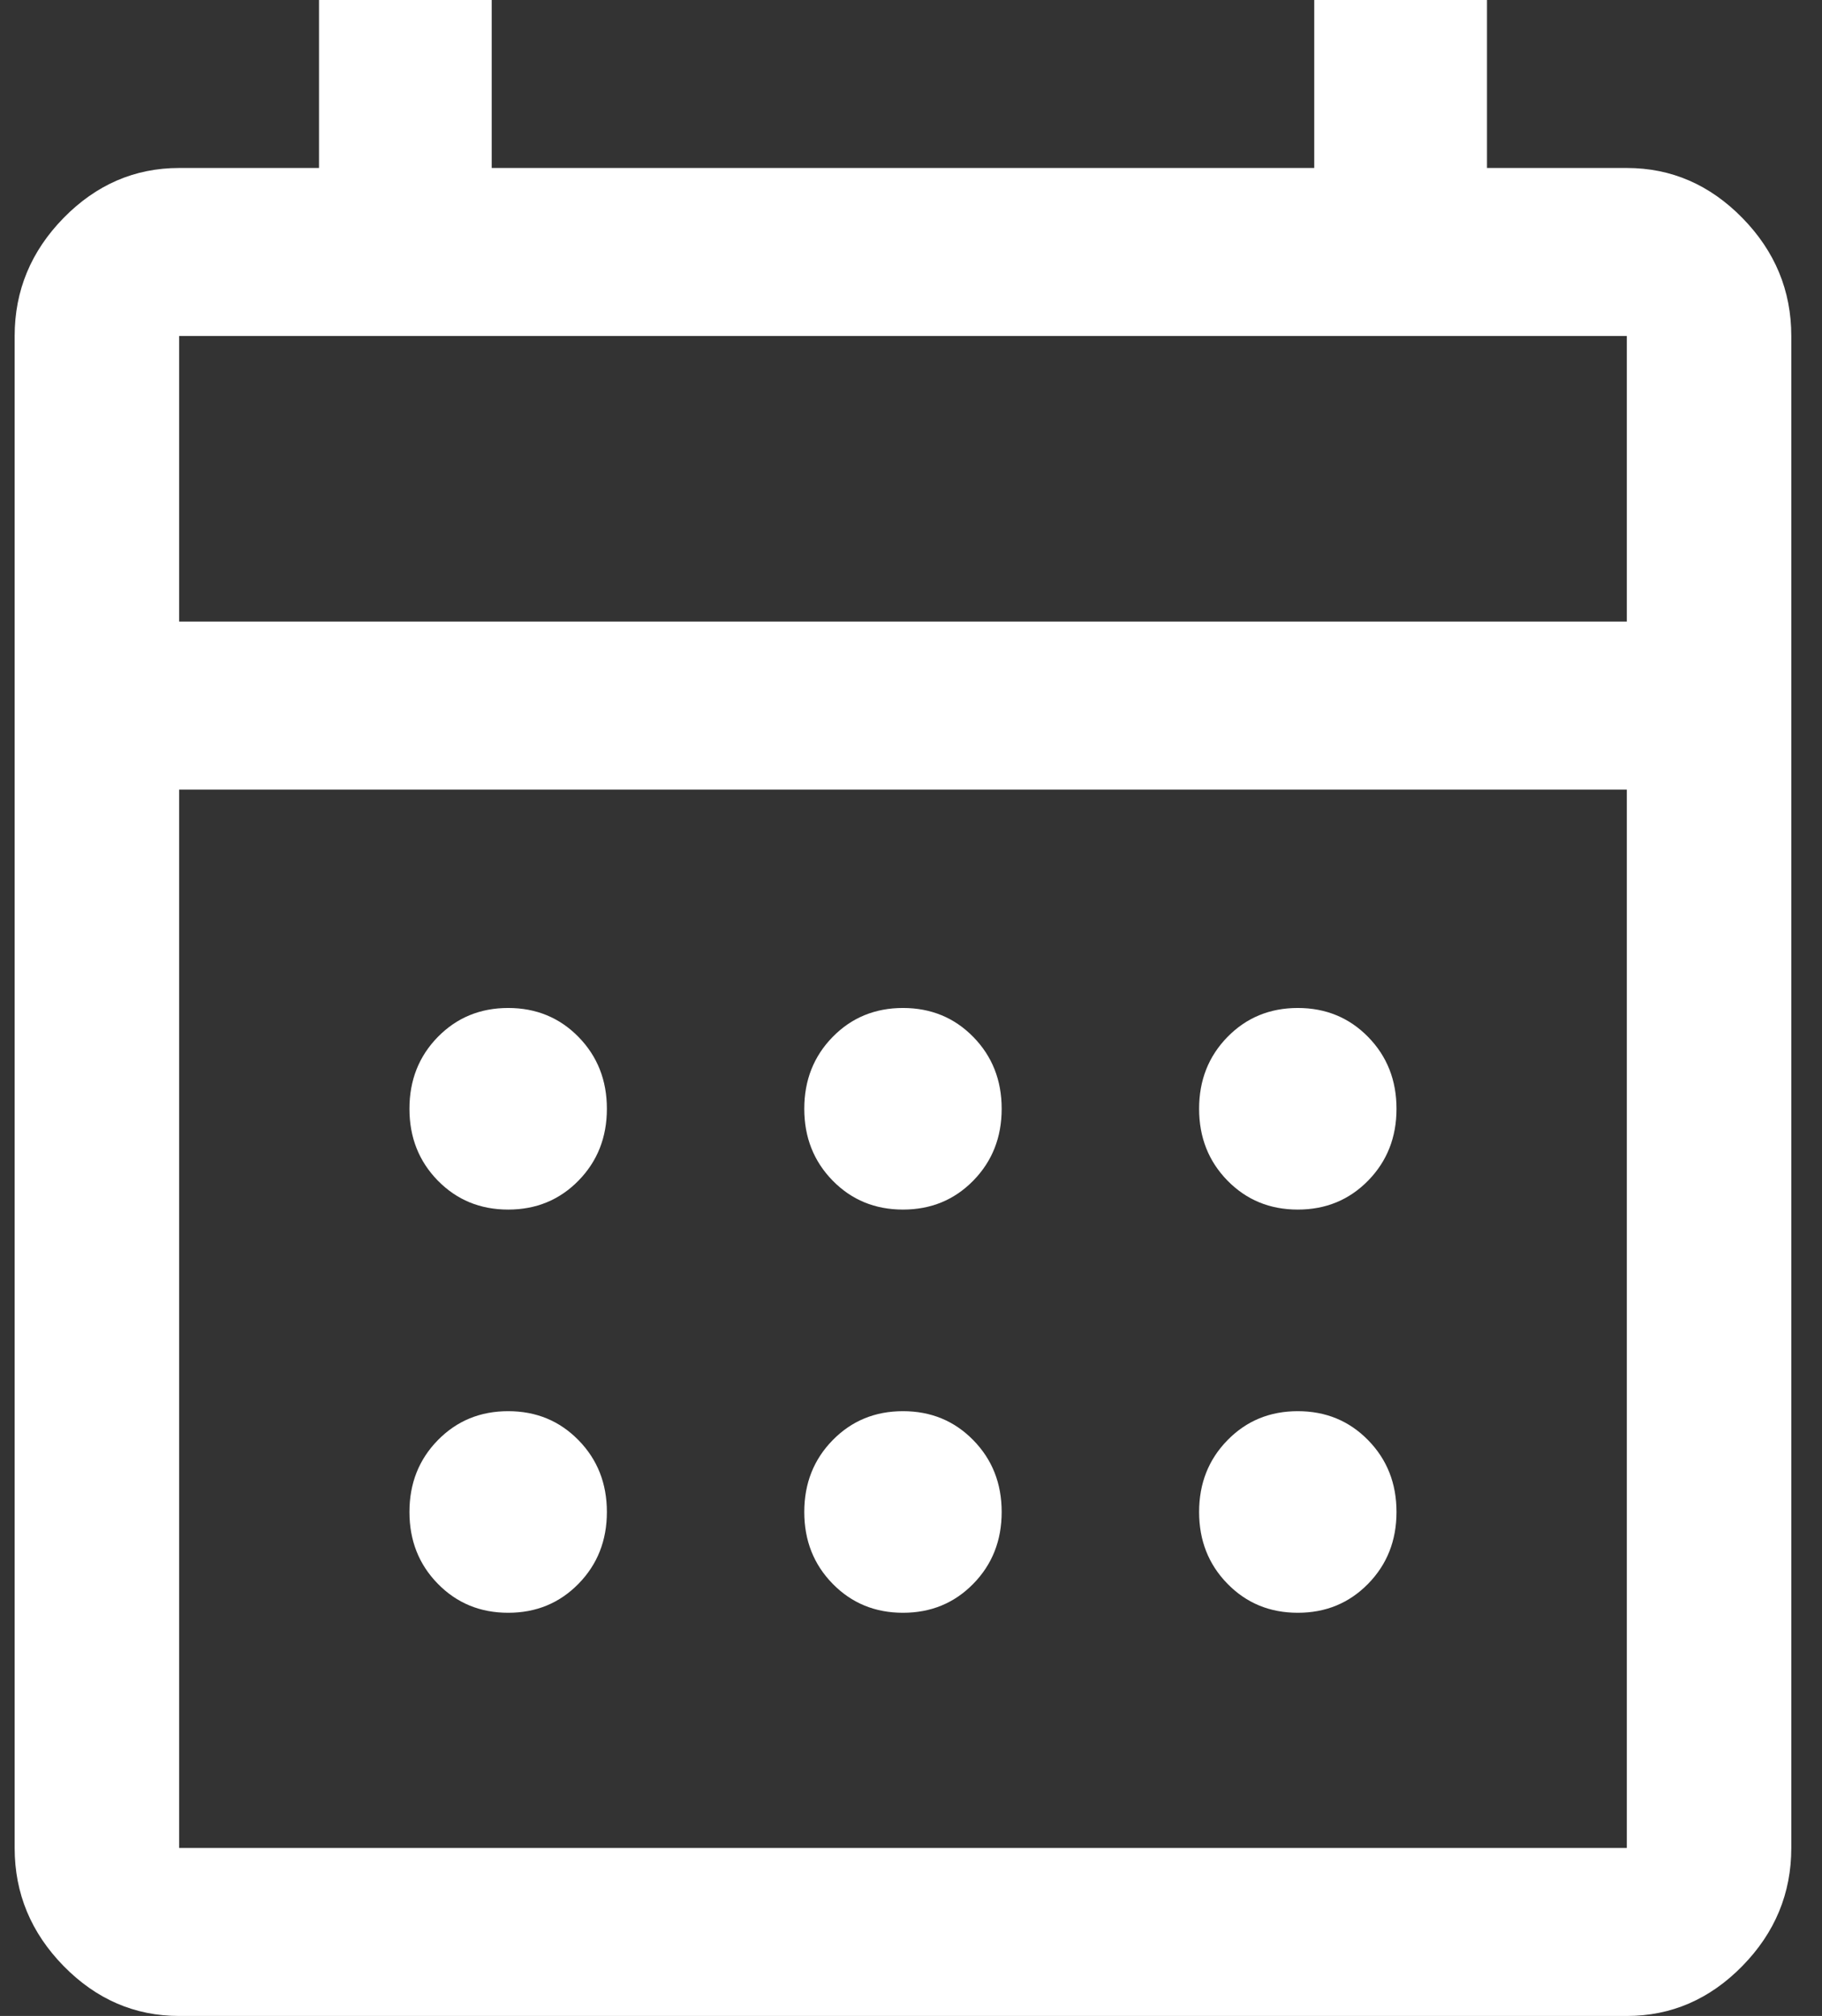<svg width="47" height="52" viewBox="0 0 47 52" fill="none" xmlns="http://www.w3.org/2000/svg">
<rect x="0" y="0" width="47" height="52" fill="#333333" stroke="none"/>
<path d="M4.621 52C3.476 52 2.482 51.57 1.64 50.711C0.799 49.851 0.378 48.837 0.378 47.667V8.667C0.378 7.497 0.799 6.482 1.64 5.622C2.482 4.763 3.476 4.333 4.621 4.333H8.229V0H12.684V4.333H33.902V0H38.358V4.333H41.965C43.111 4.333 44.104 4.763 44.946 5.622C45.788 6.482 46.208 7.497 46.208 8.667V47.667C46.208 48.837 45.788 49.851 44.946 50.711C44.104 51.57 43.111 52 41.965 52H4.621ZM4.621 47.667H41.965V20.367H4.621V47.667ZM4.621 16.033H41.965V8.667H4.621V16.033ZM23.293 31.2C22.572 31.2 21.967 30.951 21.479 30.453C20.991 29.954 20.747 29.337 20.747 28.6C20.747 27.863 20.991 27.246 21.479 26.747C21.967 26.249 22.572 26 23.293 26C24.015 26 24.619 26.249 25.107 26.747C25.595 27.246 25.839 27.863 25.839 28.6C25.839 29.337 25.595 29.954 25.107 30.453C24.619 30.951 24.015 31.2 23.293 31.2ZM13.109 31.2C12.387 31.2 11.783 30.951 11.294 30.453C10.806 29.954 10.562 29.337 10.562 28.6C10.562 27.863 10.806 27.246 11.294 26.747C11.783 26.249 12.387 26 13.109 26C13.83 26 14.435 26.249 14.923 26.747C15.411 27.246 15.655 27.863 15.655 28.6C15.655 29.337 15.411 29.954 14.923 30.453C14.435 30.951 13.83 31.2 13.109 31.2ZM33.478 31.2C32.756 31.2 32.152 30.951 31.664 30.453C31.176 29.954 30.932 29.337 30.932 28.6C30.932 27.863 31.176 27.246 31.664 26.747C32.152 26.249 32.756 26 33.478 26C34.199 26 34.804 26.249 35.292 26.747C35.78 27.246 36.024 27.863 36.024 28.6C36.024 29.337 35.78 29.954 35.292 30.453C34.804 30.951 34.199 31.2 33.478 31.2ZM23.293 41.6C22.572 41.6 21.967 41.351 21.479 40.852C20.991 40.354 20.747 39.737 20.747 39C20.747 38.263 20.991 37.646 21.479 37.148C21.967 36.649 22.572 36.4 23.293 36.4C24.015 36.4 24.619 36.649 25.107 37.148C25.595 37.646 25.839 38.263 25.839 39C25.839 39.737 25.595 40.354 25.107 40.852C24.619 41.351 24.015 41.6 23.293 41.6ZM13.109 41.6C12.387 41.6 11.783 41.351 11.294 40.852C10.806 40.354 10.562 39.737 10.562 39C10.562 38.263 10.806 37.646 11.294 37.148C11.783 36.649 12.387 36.4 13.109 36.4C13.83 36.4 14.435 36.649 14.923 37.148C15.411 37.646 15.655 38.263 15.655 39C15.655 39.737 15.411 40.354 14.923 40.852C14.435 41.351 13.83 41.6 13.109 41.6ZM33.478 41.6C32.756 41.6 32.152 41.351 31.664 40.852C31.176 40.354 30.932 39.737 30.932 39C30.932 38.263 31.176 37.646 31.664 37.148C32.152 36.649 32.756 36.4 33.478 36.4C34.199 36.4 34.804 36.649 35.292 37.148C35.78 37.646 36.024 38.263 36.024 39C36.024 39.737 35.78 40.354 35.292 40.852C34.804 41.351 34.199 41.6 33.478 41.6Z" fill="white"/>
</svg>

